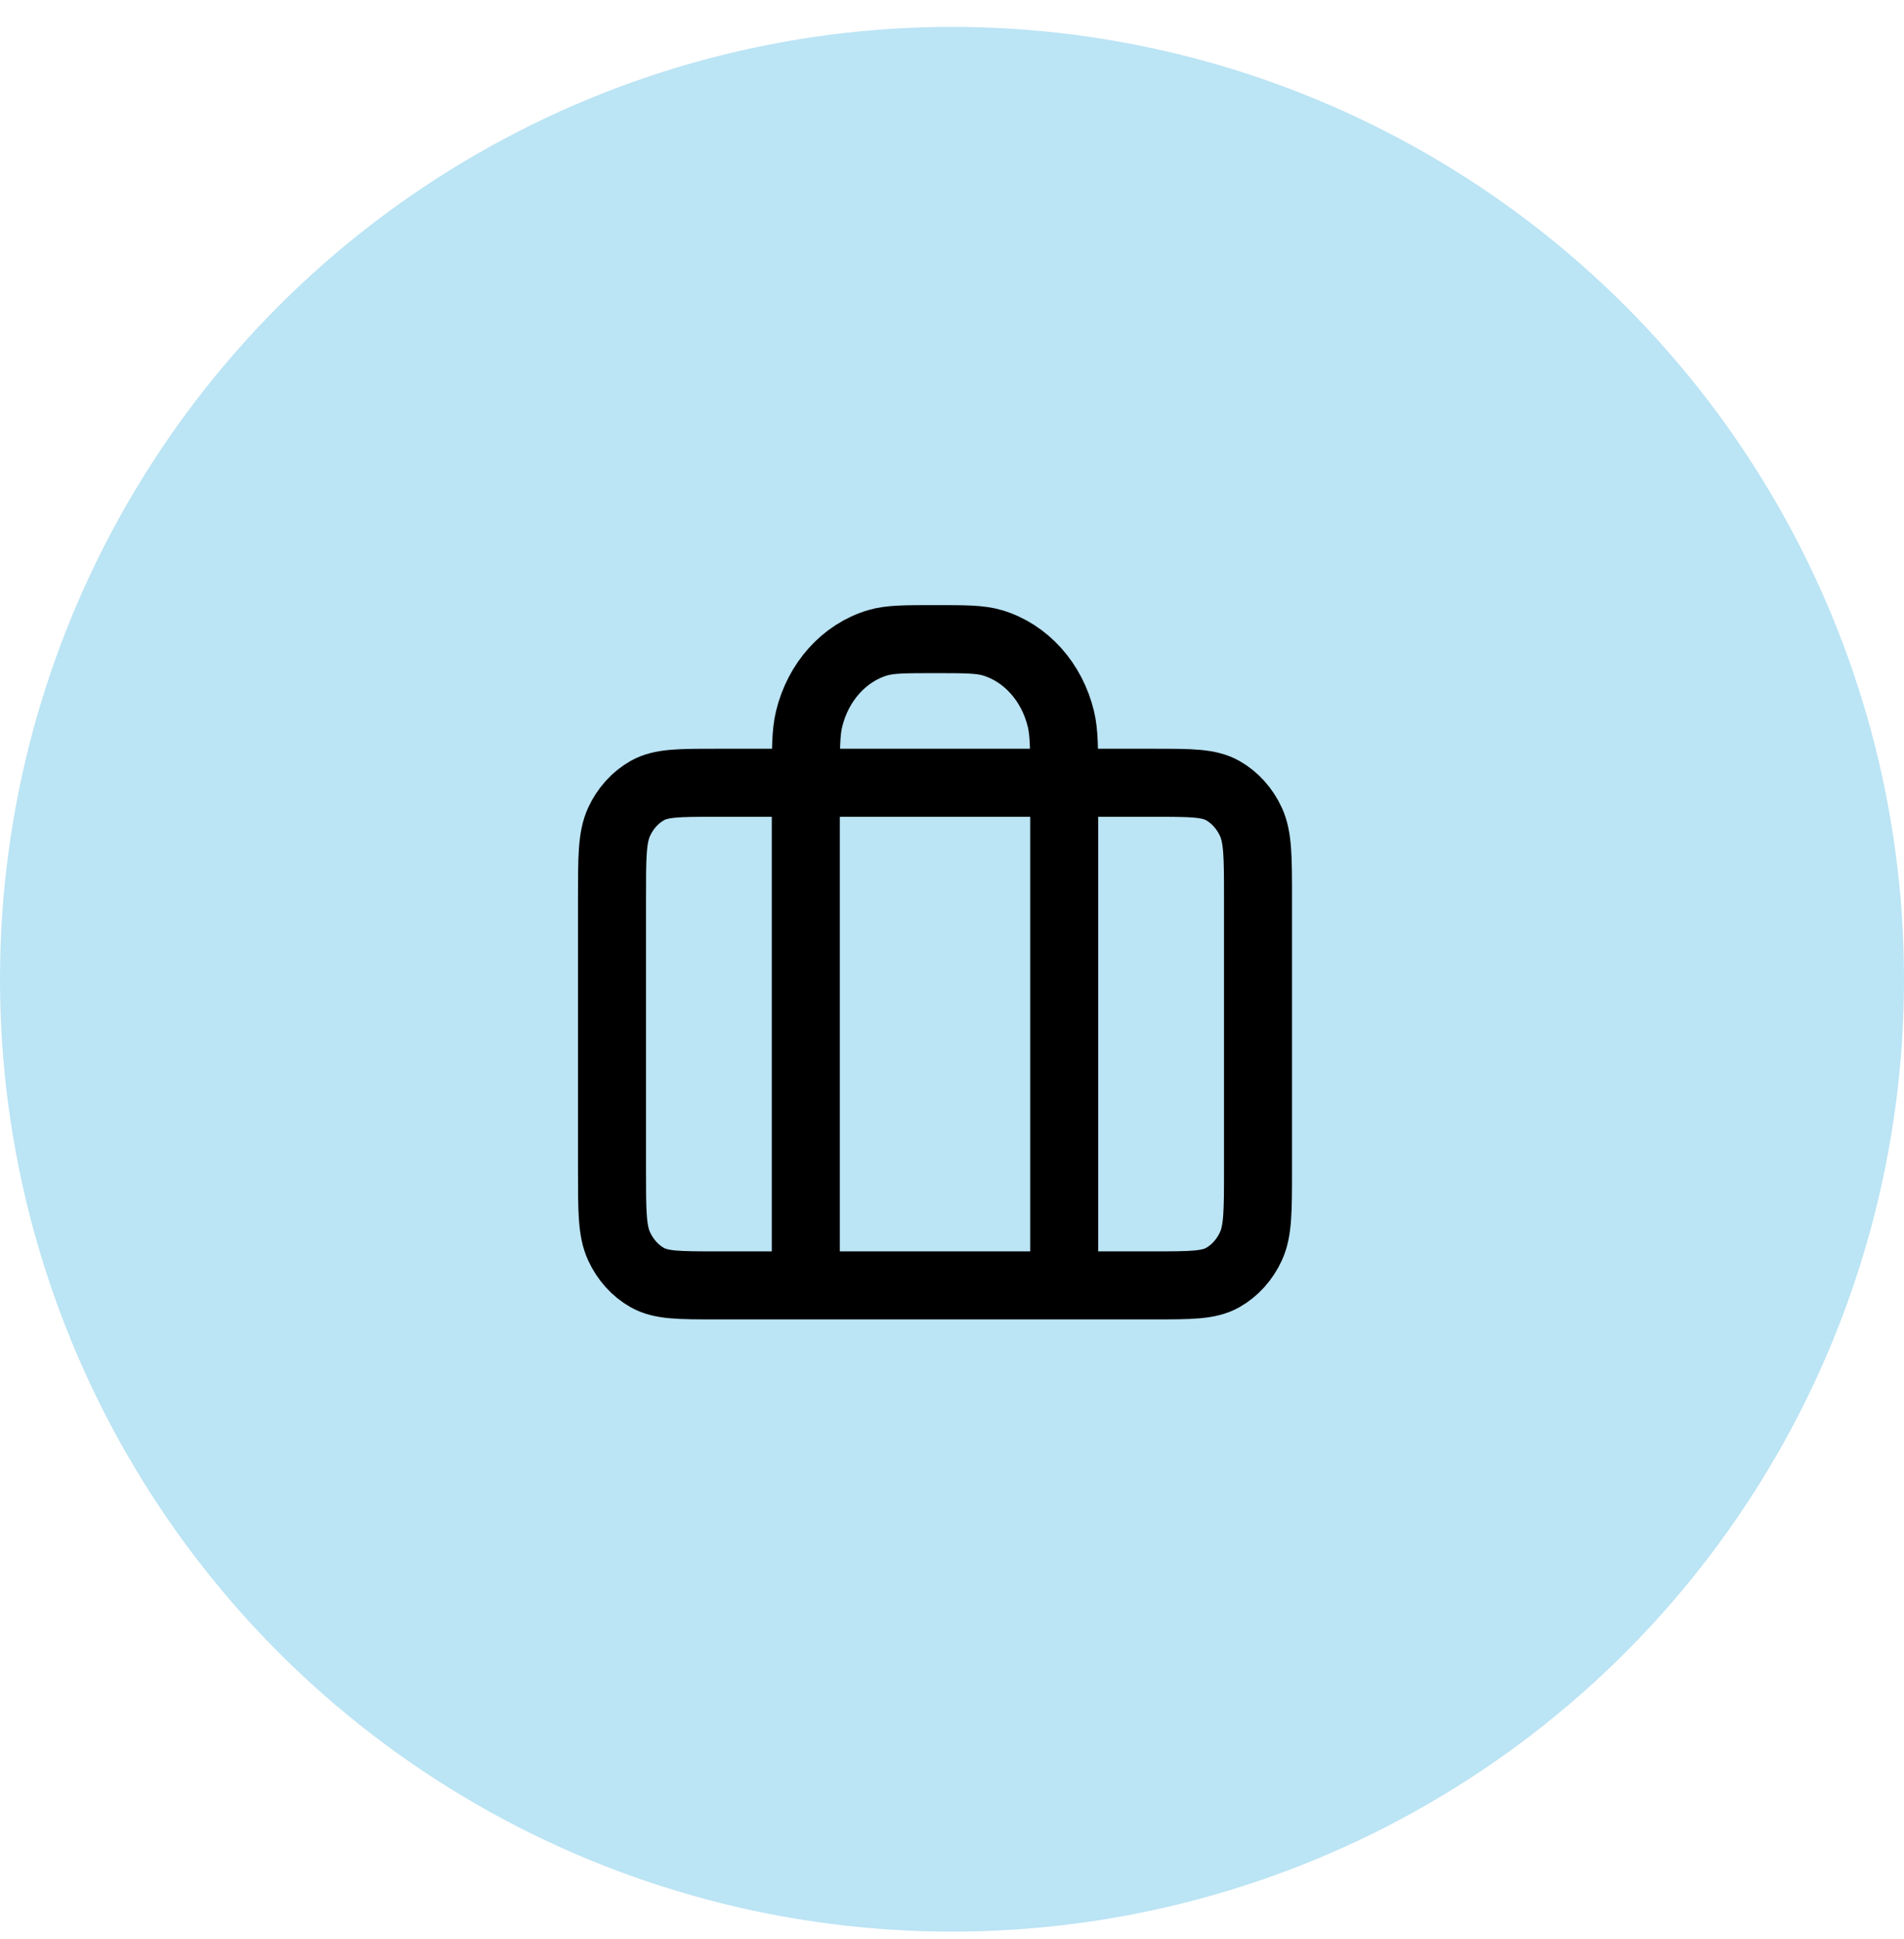 <svg width="56" height="57" viewBox="0 0 56 57" fill="none" xmlns="http://www.w3.org/2000/svg">
<circle cx="28" cy="28.791" r="28" fill="#BBE4F4"/>
<path d="M18 26.392C18 25.209 18 24.618 18.207 24.166C18.389 23.769 18.68 23.446 19.037 23.244C19.444 23.014 19.976 23.014 21.04 23.014H33.96C35.024 23.014 35.556 23.014 35.963 23.244C36.32 23.446 36.611 23.769 36.793 24.166C37 24.618 37 25.209 37 26.392V34.414C37 35.596 37 36.187 36.793 36.639C36.611 37.036 36.32 37.359 35.963 37.561C35.556 37.791 35.024 37.791 33.96 37.791H21.04C19.976 37.791 19.444 37.791 19.037 37.561C18.68 37.359 18.389 37.036 18.207 36.639C18 36.187 18 35.596 18 34.414V26.392Z" fill="#BBE4F4"/>
<path d="M23.7 37.791V23.014C23.7 22.032 23.7 21.541 23.797 21.139C24.061 20.046 24.829 19.192 25.812 18.899C26.175 18.791 26.616 18.791 27.5 18.791C28.384 18.791 28.825 18.791 29.188 18.899C30.171 19.192 30.939 20.046 31.203 21.139C31.3 21.541 31.3 22.032 31.3 23.014V37.791M21.04 37.791H33.96C35.024 37.791 35.556 37.791 35.963 37.561C36.32 37.359 36.611 37.036 36.793 36.639C37 36.187 37 35.596 37 34.414V26.392C37 25.209 37 24.618 36.793 24.166C36.611 23.769 36.32 23.446 35.963 23.244C35.556 23.014 35.024 23.014 33.96 23.014H21.04C19.976 23.014 19.444 23.014 19.037 23.244C18.68 23.446 18.389 23.769 18.207 24.166C18 24.618 18 25.209 18 26.392V34.414C18 35.596 18 36.187 18.207 36.639C18.389 37.036 18.68 37.359 19.037 37.561C19.444 37.791 19.976 37.791 21.04 37.791Z" stroke="black" stroke-width="2" stroke-linecap="round" stroke-linejoin="round"/>
</svg>
